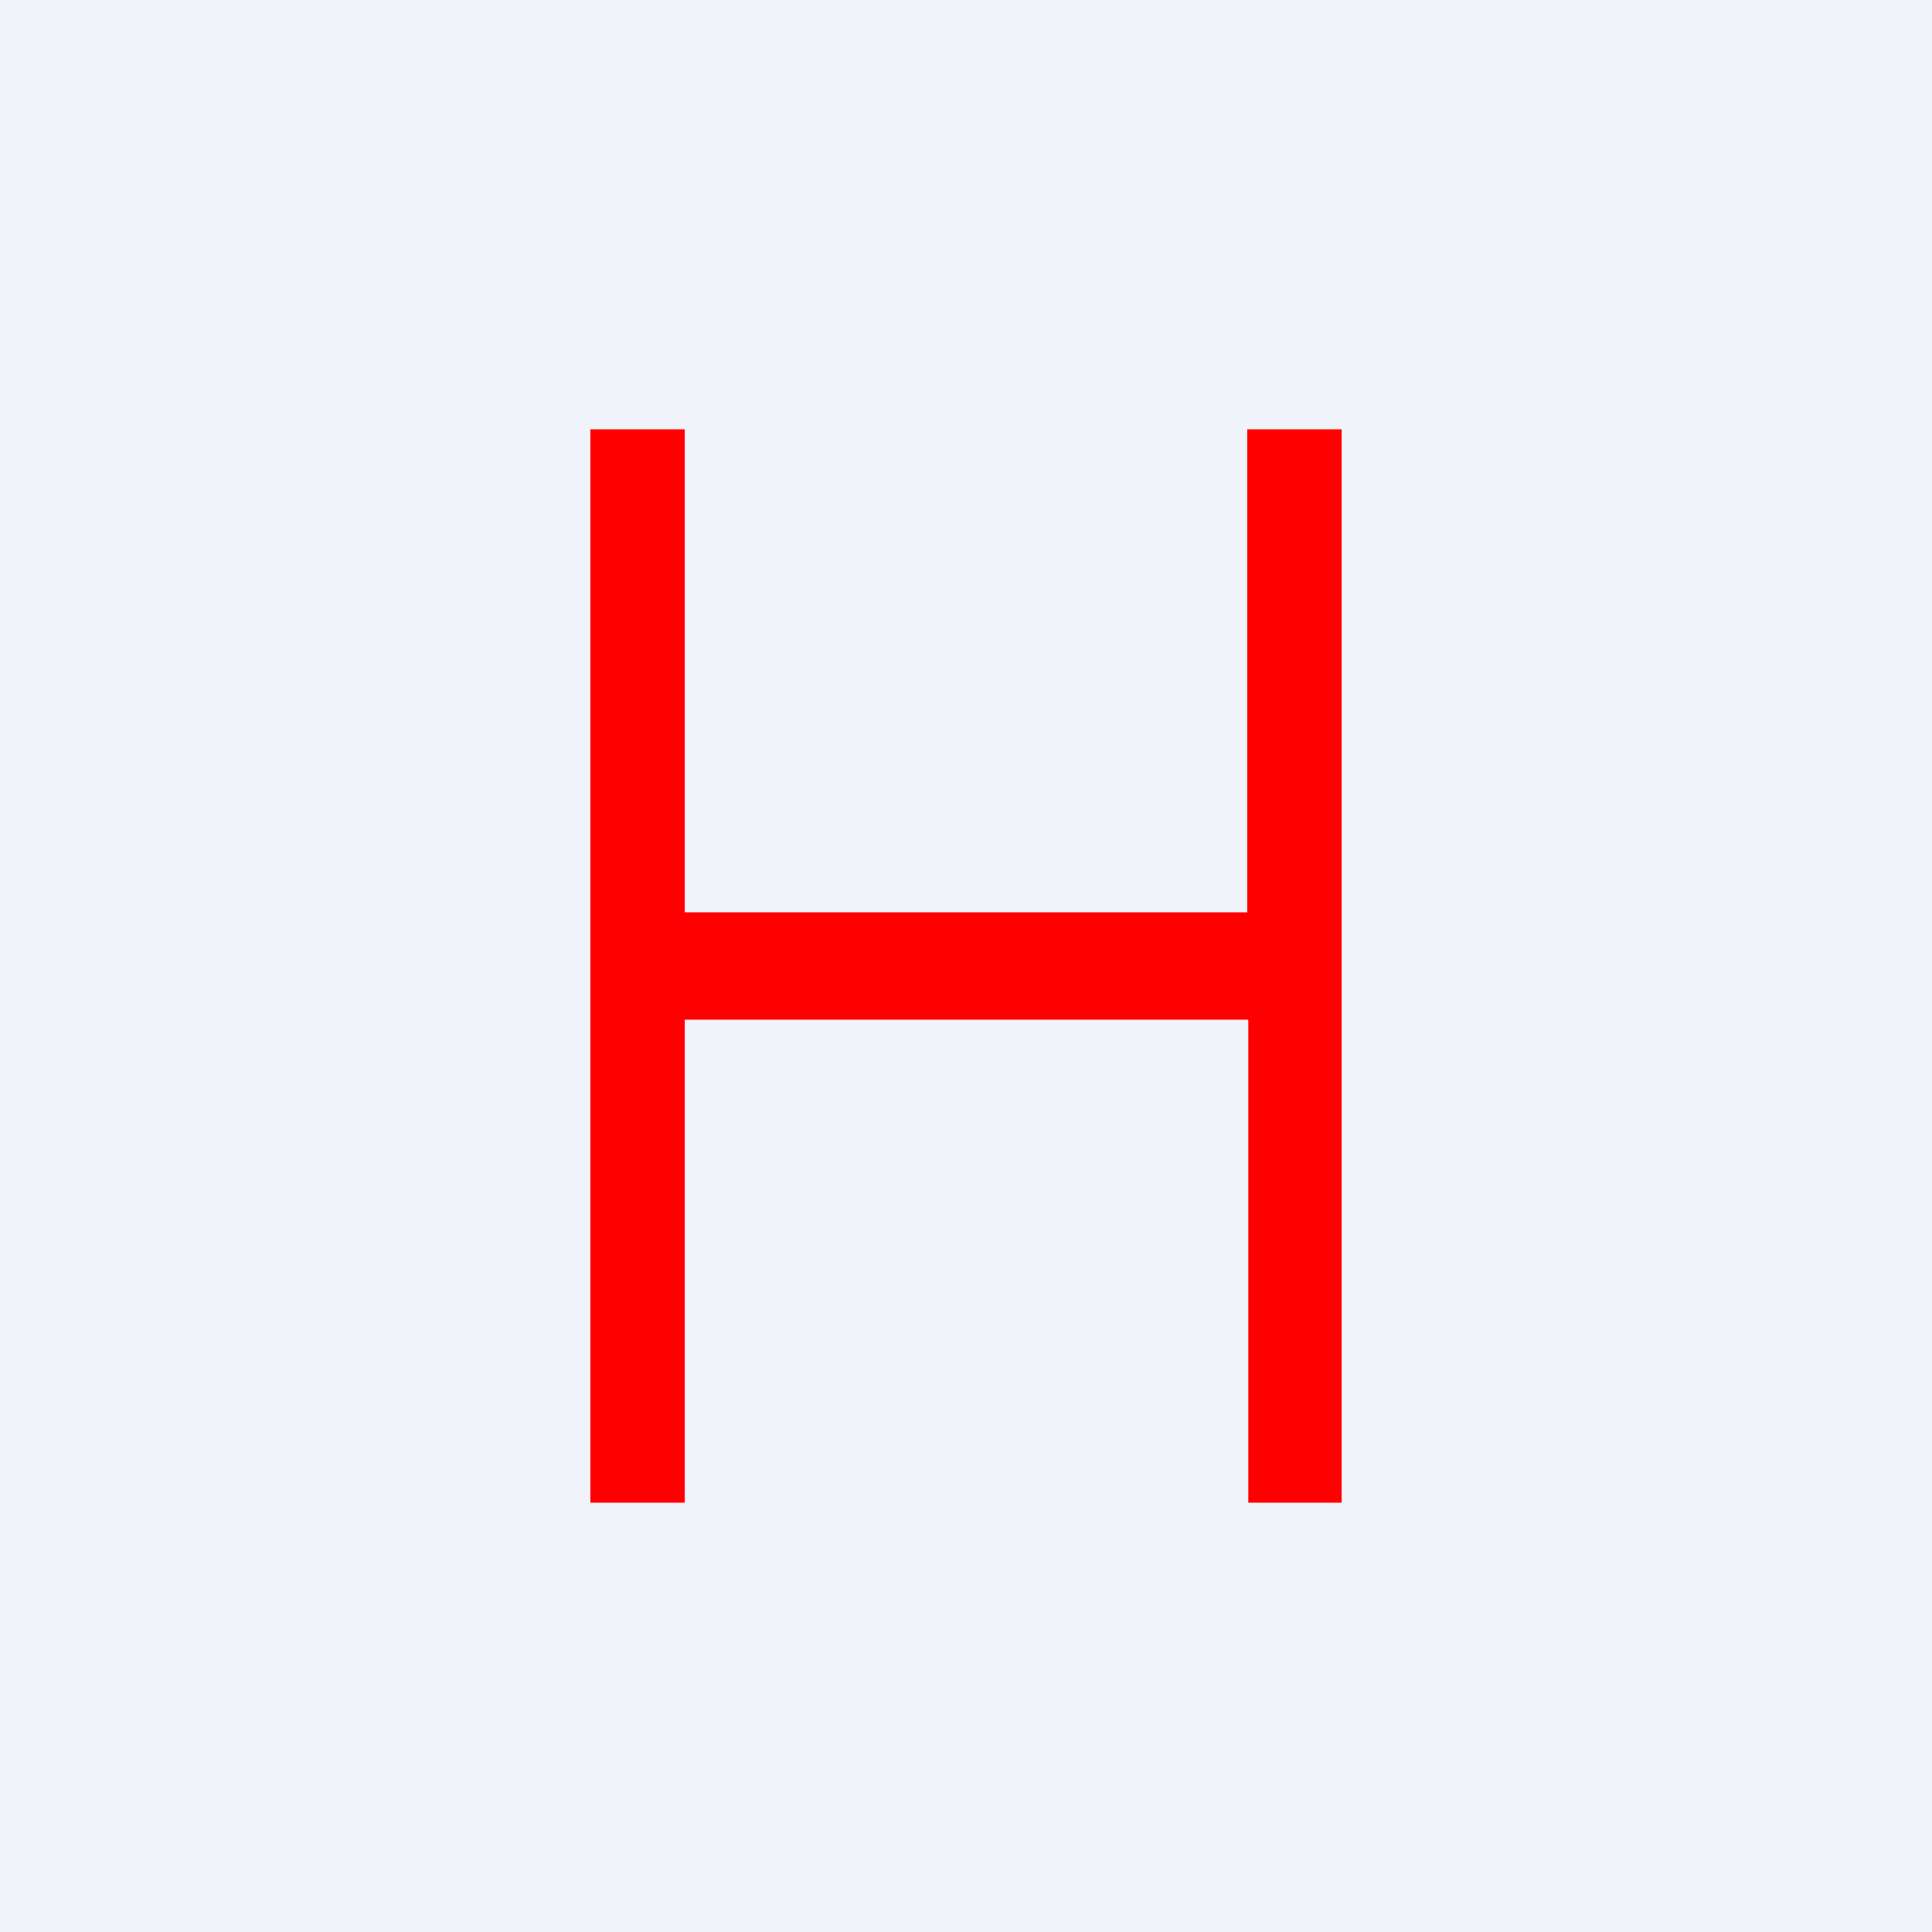 <!-- by TradingView --><svg width="18" height="18" viewBox="0 0 18 18" xmlns="http://www.w3.org/2000/svg"><path fill="#F0F3FA" d="M0 0h18v18H0z"/><path d="M5.5 4v10h.88V9.5h5.25V14h.87V4h-.88v4.5H6.38V4H5.5Z" fill="red"/></svg>